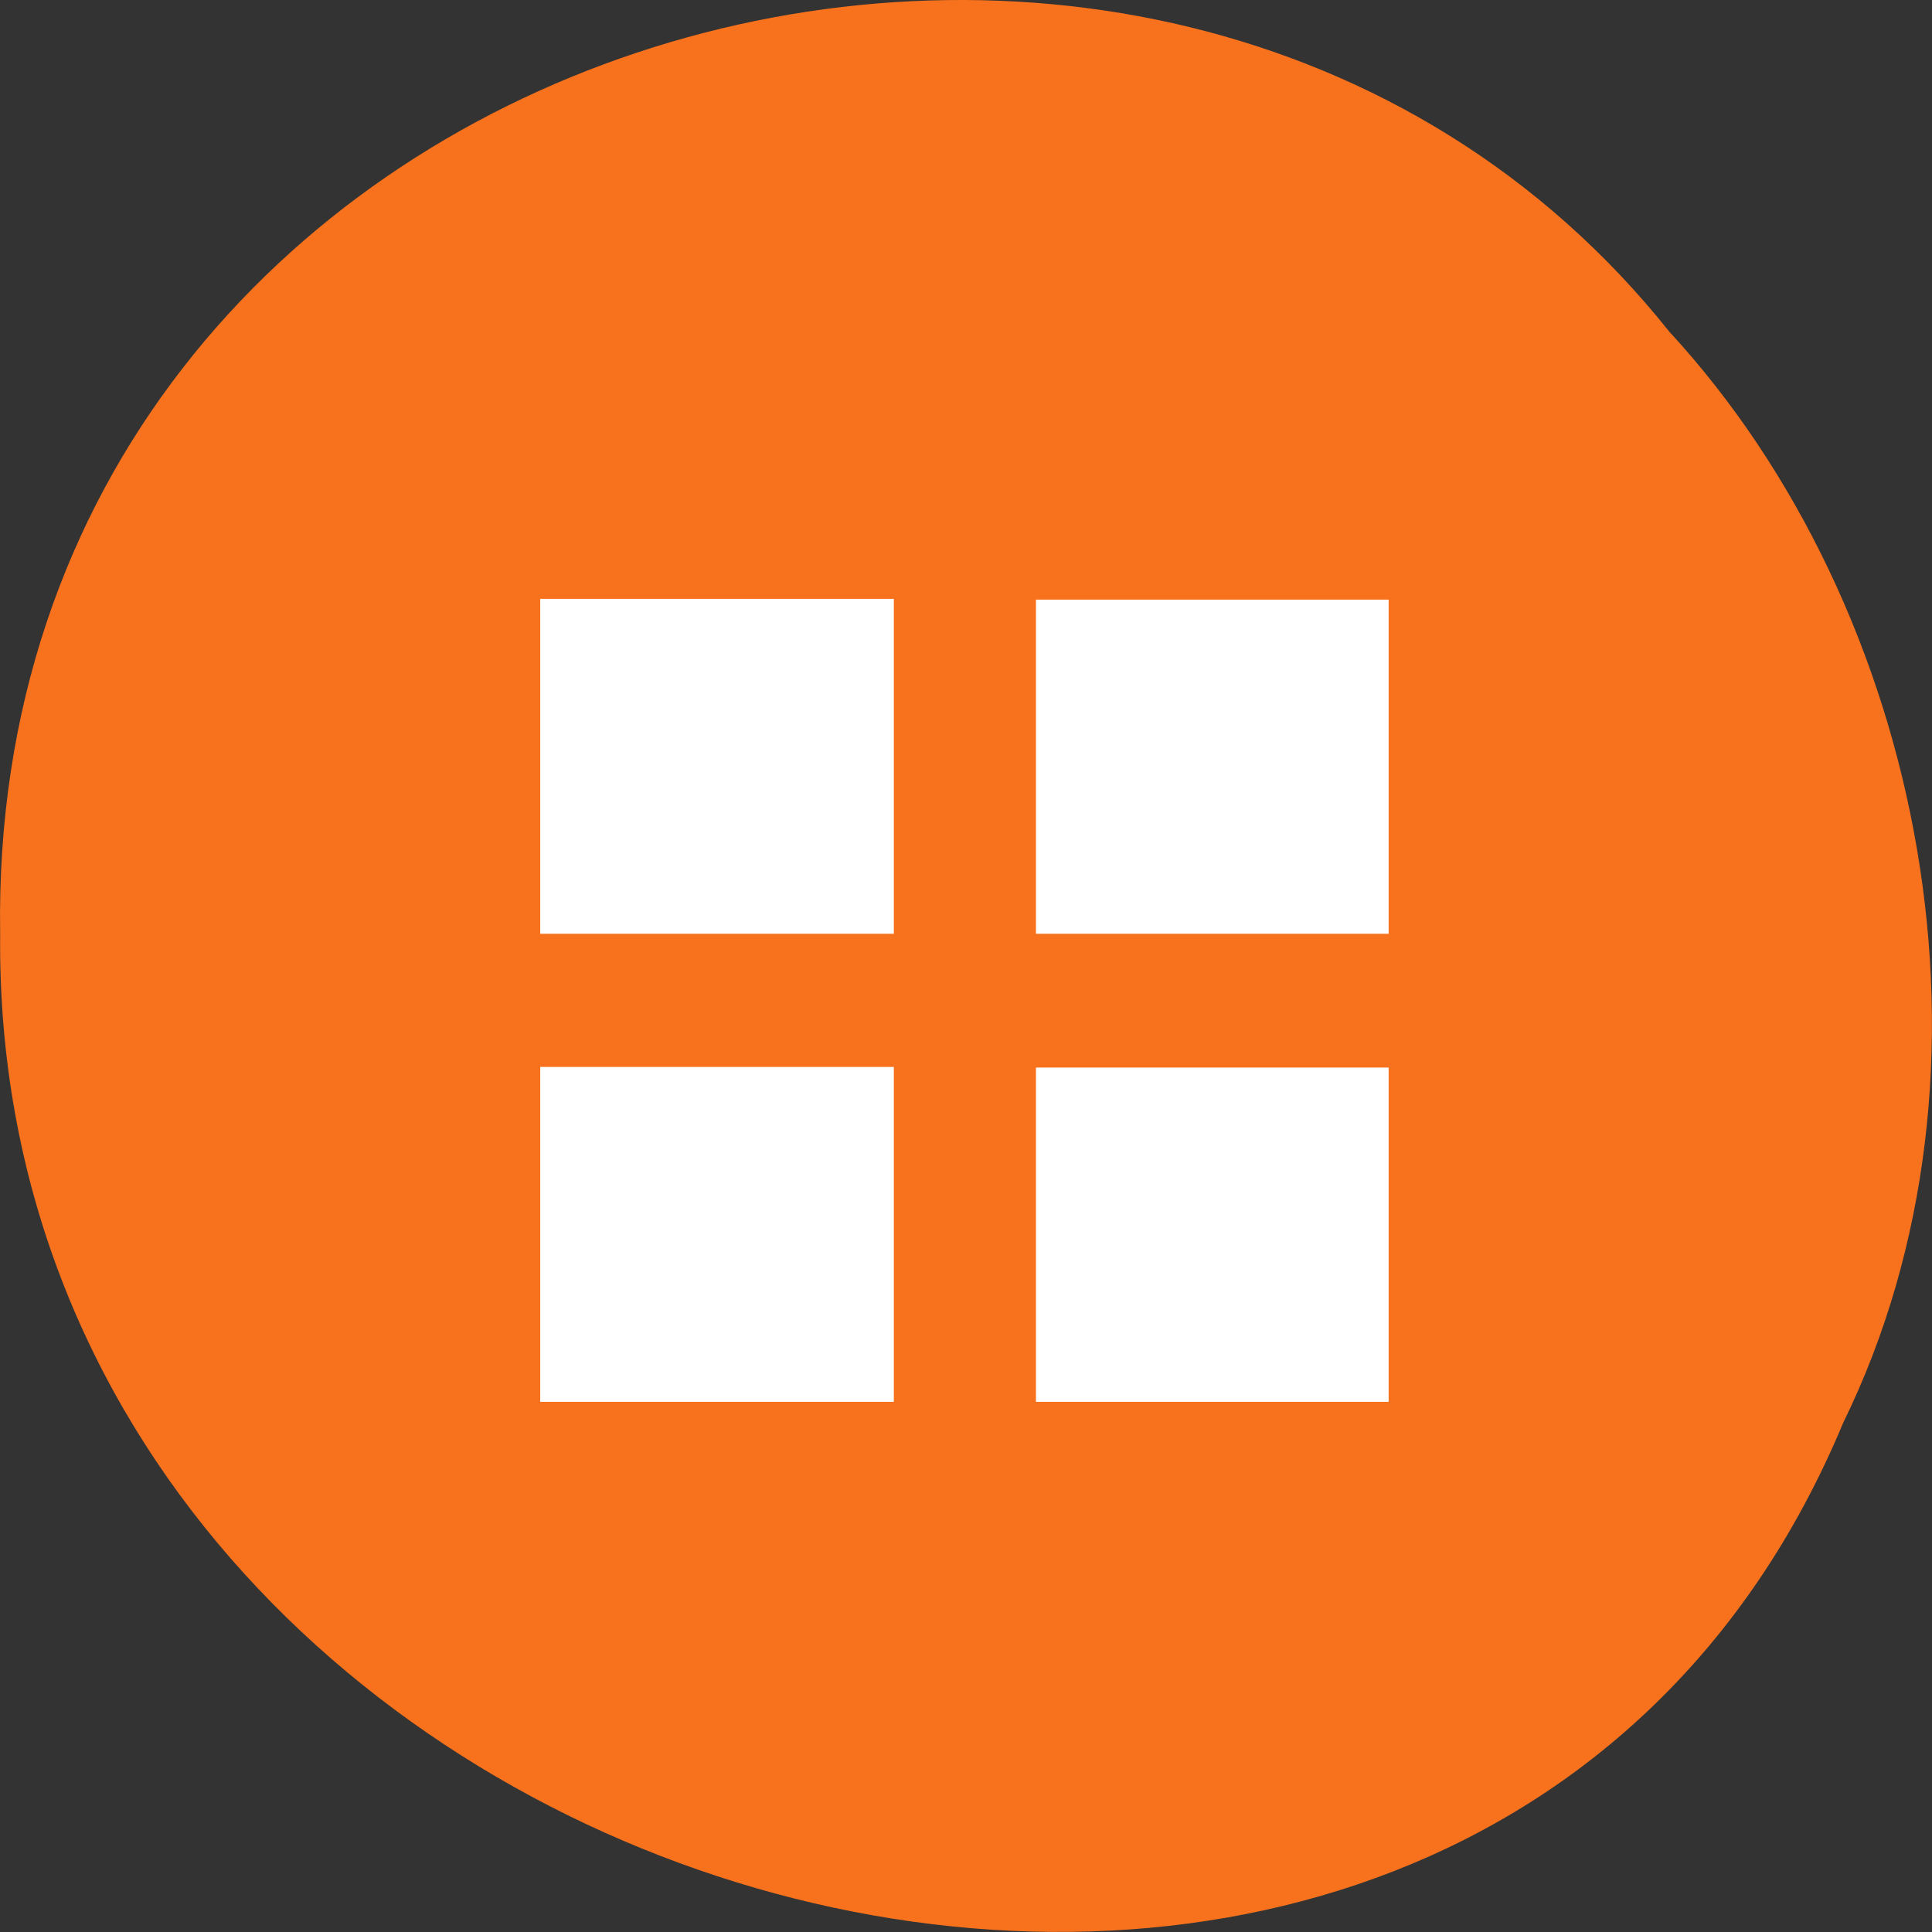 <svg xmlns="http://www.w3.org/2000/svg" viewBox="0 0 48 48"><rect x="0" y="0" width="48" height="48" fill="#333333" stroke="none"/><path d="m 45.793 35.35 c -9.449 22.676 -46.03 12.559 -45.789 -12.141 c -0.367 -22.449 28.719 -30.961 41.469 -14.969 c 6.375 6.914 8.602 18.371 4.32 27.11" fill="#f9731e" fill-opacity="0.996"/><g fill="#fff"><path d="m 13.422 14.879 h 8.785 v 8.32 h -8.785"/><path d="m 25.738 14.898 h 8.762 v 8.301 h -8.762"/><path d="m 13.422 26.508 h 8.785 v 8.32 h -8.785"/><path d="m 25.738 26.523 h 8.762 v 8.305 h -8.762"/></g></svg>
